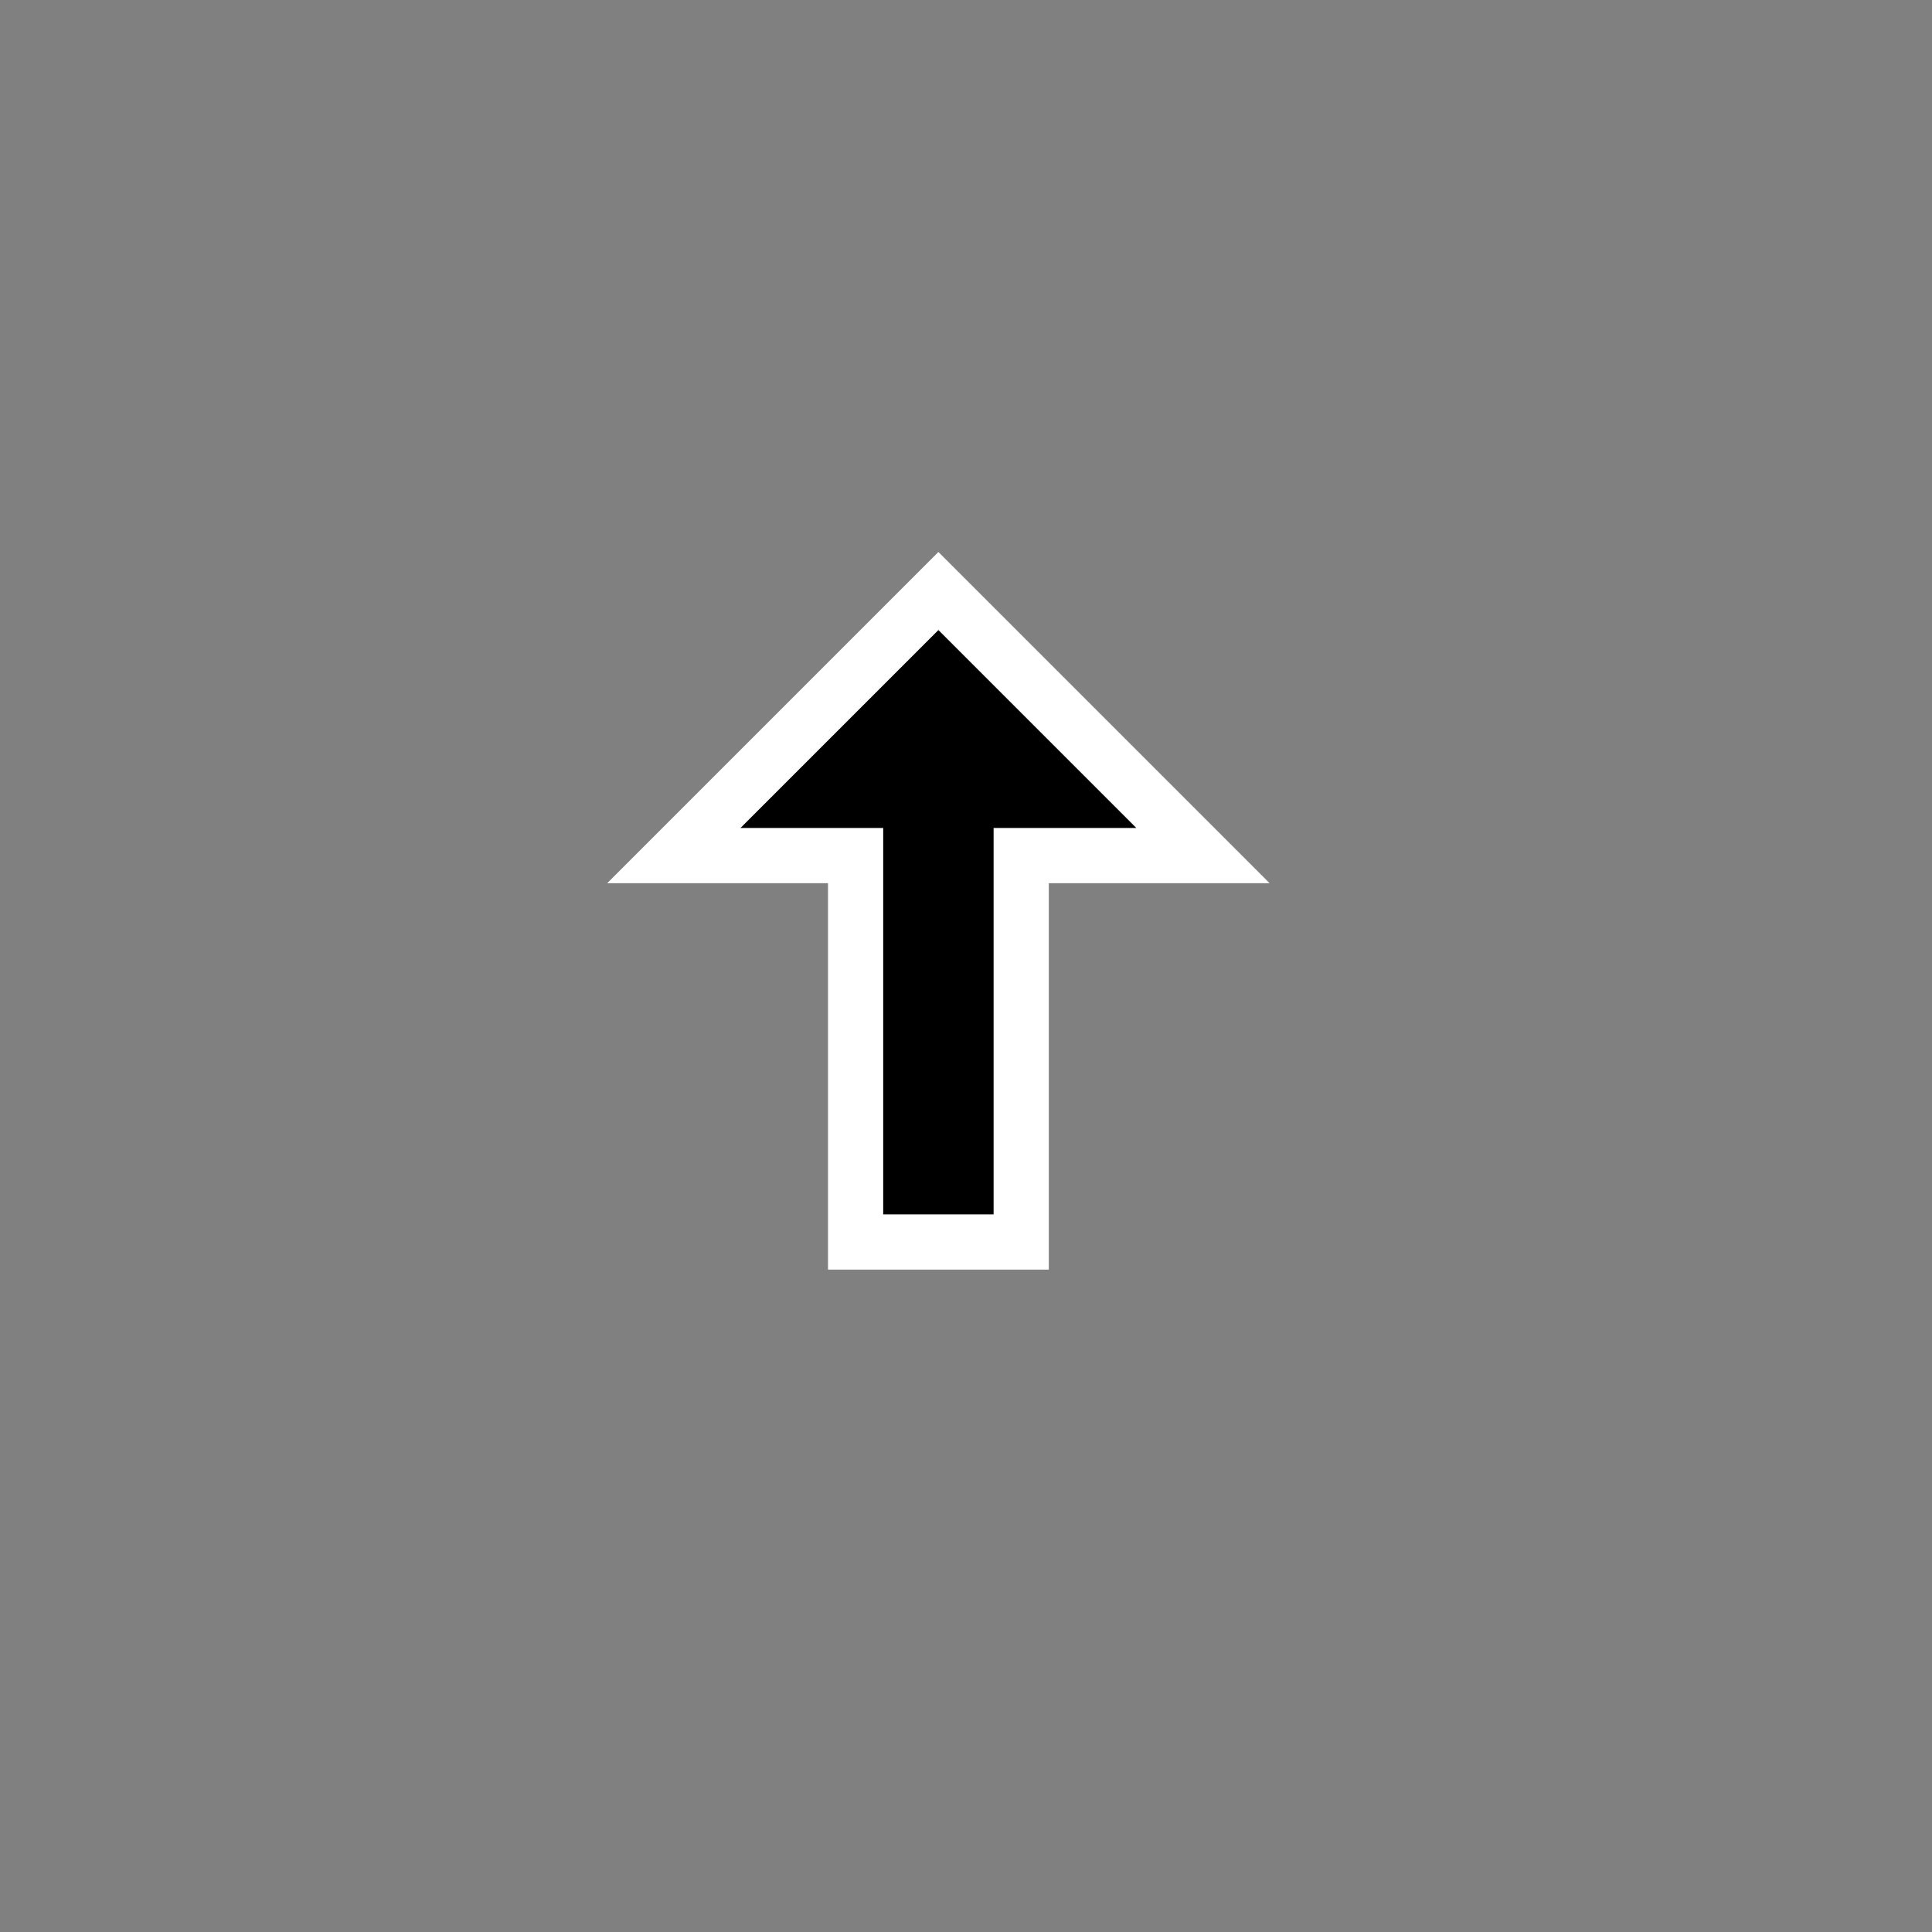 <?xml version="1.0" encoding="UTF-8" standalone="no"?>
<svg width="35px" height="35px" viewBox="0 0 35 35" version="1.1" xmlns="http://www.w3.org/2000/svg" xmlns:xlink="http://www.w3.org/1999/xlink">
    <rect x="0" y="0" width="35" height="35" fill="#808080" stroke="none"/>
    <defs></defs>
    <g id="Page-1" stroke="none" stroke-width="1" fill="none" fill-rule="evenodd">
        <g id="resizenorth">
            <g id="Background">
   				 <rect x="0" y="0" width="35" height="35" fill="#000000" fill-opacity="0"/>
 			</g>
            <path d="M23,16 L17,10 L11,16 L15,16 L15,23 L19,23 L19,16 L23,16 Z" id="arrow-border" fill="#FFFFFF"></path>
            <path d="M16,22 L16,15 L13.414,15 L17,11.414 L20.586,15 L18,15 L18,22 L16,22 Z" id="arrow" fill="#000000"></path>
        </g>
    </g>
</svg>